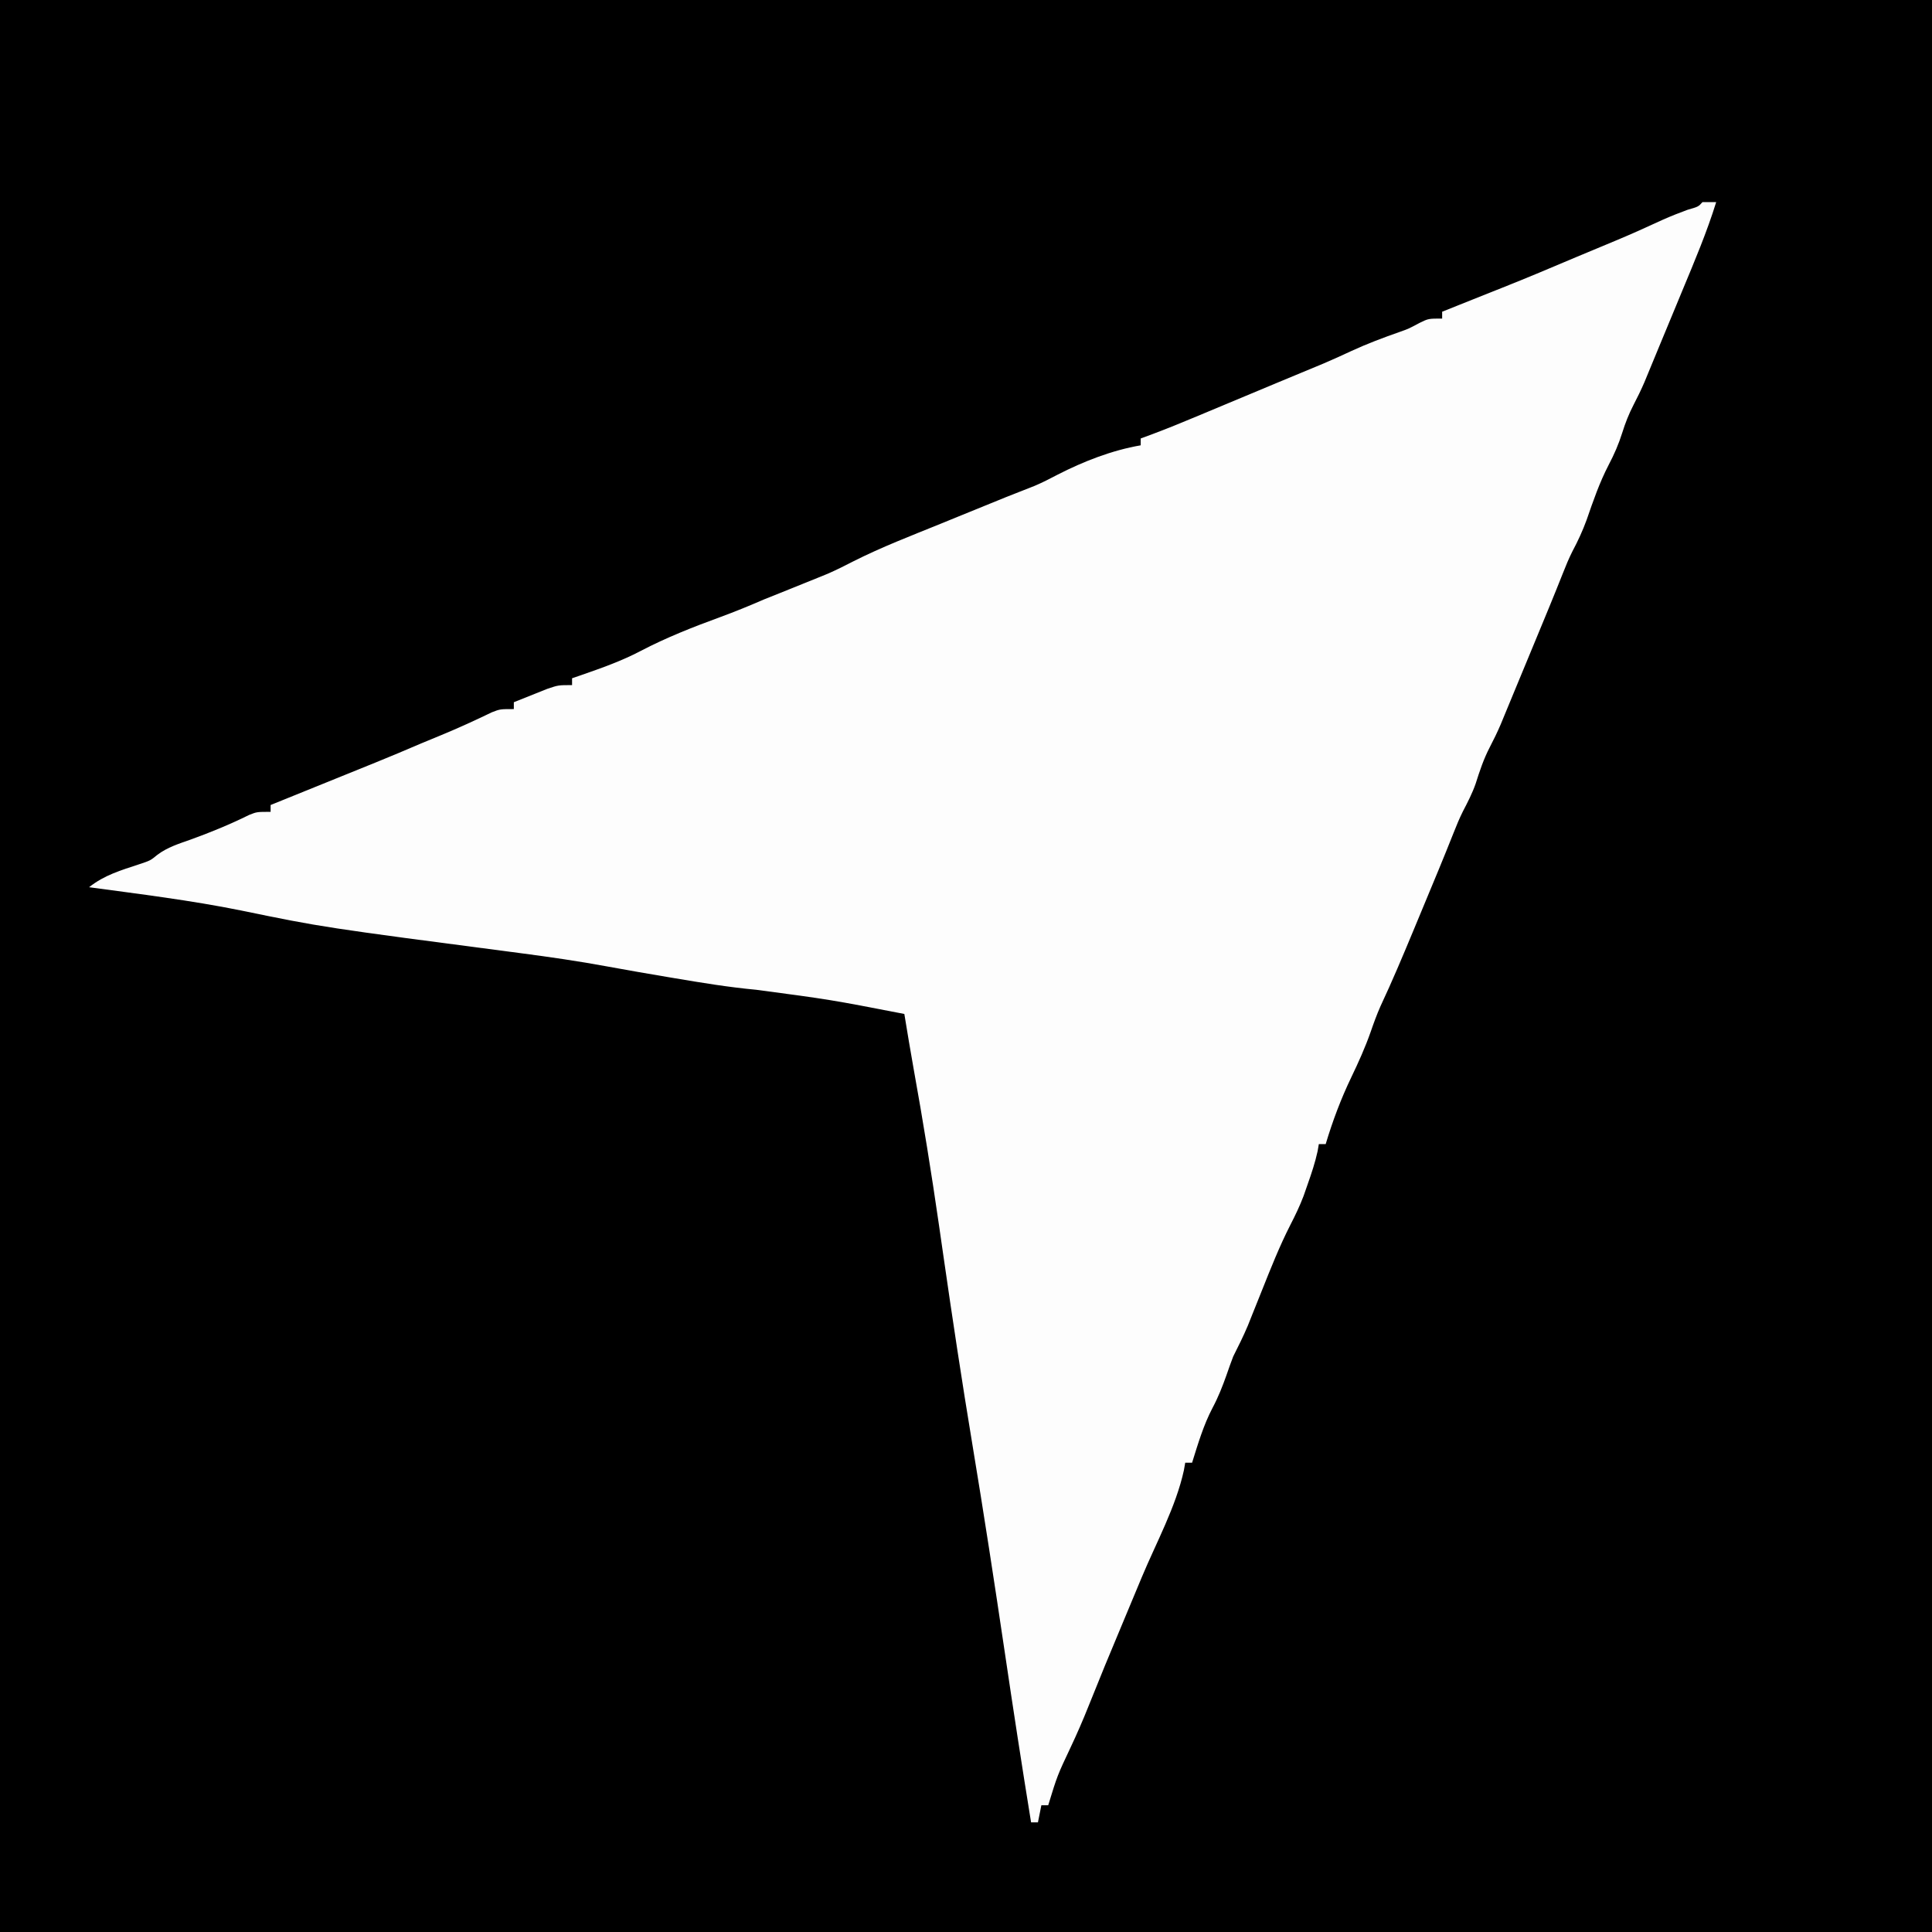 <?xml version="1.0" encoding="UTF-8"?>
<svg version="1.1" xmlns="http://www.w3.org/2000/svg" width="564" height="564">
<rect width="100%" height="100%" fill="#808080" stroke="none"/>
<path d="M0 0 C186.12 0 372.24 0 564 0 C564 186.12 564 372.24 564 564 C377.88 564 191.76 564 0 564 C0 377.88 0 191.76 0 0 Z " fill="#000000" transform="translate(0,0)"/>
<path d="M0 0 C1.32 0 2.64 0 4 0 C1.26 8.829 -2.331 17.285 -5.875 25.812 C-6.494 27.308 -7.112 28.803 -7.73 30.299 C-9.211 33.879 -10.697 37.457 -12.184 41.034 C-12.954 42.888 -13.719 44.744 -14.485 46.6 C-15.142 48.19 -15.142 48.19 -15.812 49.812 C-16.188 50.723 -16.563 51.633 -16.949 52.57 C-17.926 54.829 -18.985 57.008 -20.125 59.188 C-21.513 61.87 -22.537 64.492 -23.438 67.375 C-24.478 70.677 -25.765 73.623 -27.375 76.688 C-30.066 81.867 -31.909 87.234 -33.812 92.742 C-34.992 95.978 -36.365 98.944 -37.984 101.975 C-39.031 104.062 -39.9 106.161 -40.75 108.336 C-43.404 115.047 -46.174 121.709 -48.938 128.375 C-49.455 129.625 -49.973 130.875 -50.49 132.125 C-51.504 134.573 -52.519 137.021 -53.535 139.469 C-54.499 141.791 -55.46 144.115 -56.418 146.44 C-56.856 147.5 -57.295 148.56 -57.746 149.652 C-58.131 150.586 -58.516 151.519 -58.912 152.48 C-59.901 154.77 -60.969 156.979 -62.125 159.188 C-63.902 162.621 -65.059 166.106 -66.223 169.785 C-67.215 172.612 -68.542 175.181 -69.927 177.832 C-70.954 179.906 -71.824 181.977 -72.664 184.133 C-75.5 191.302 -78.472 198.414 -81.436 205.531 C-82.434 207.928 -83.429 210.326 -84.424 212.725 C-87.496 220.112 -90.589 227.472 -93.989 234.716 C-95.084 237.19 -95.993 239.693 -96.875 242.25 C-98.469 246.792 -100.417 251.104 -102.5 255.438 C-105.556 261.801 -107.97 268.229 -110 275 C-110.66 275 -111.32 275 -112 275 C-112.178 276.031 -112.178 276.031 -112.359 277.082 C-113.087 280.396 -114.118 283.489 -115.25 286.688 C-115.647 287.826 -116.044 288.964 -116.453 290.137 C-117.561 293.065 -118.889 295.813 -120.32 298.598 C-123.491 304.82 -126.041 311.268 -128.625 317.75 C-129.573 320.121 -130.524 322.491 -131.477 324.859 C-131.89 325.895 -132.303 326.932 -132.729 327.999 C-134.03 331.071 -135.497 334.023 -137 337 C-137.675 338.781 -138.322 340.573 -138.938 342.375 C-140.113 345.696 -141.345 348.829 -143 351.938 C-145.681 357.033 -147.283 362.522 -149 368 C-149.66 368 -150.32 368 -151 368 C-151.129 368.731 -151.258 369.462 -151.391 370.215 C-153.731 380.91 -159.466 391.325 -163.675 401.409 C-164.972 404.518 -166.269 407.627 -167.566 410.737 C-168.232 412.333 -168.898 413.928 -169.564 415.524 C-174.482 427.29 -174.482 427.29 -179.252 439.117 C-180.861 443.167 -182.592 447.134 -184.449 451.074 C-188.338 459.317 -188.338 459.317 -191 468 C-191.66 468 -192.32 468 -193 468 C-193.33 469.65 -193.66 471.3 -194 473 C-194.66 473 -195.32 473 -196 473 C-198.693 456.444 -201.234 439.868 -203.69 423.275 C-206.684 403.075 -209.78 382.896 -213.125 362.75 C-216.184 344.329 -218.969 325.88 -221.628 307.397 C-221.908 305.451 -222.189 303.505 -222.469 301.559 C-222.602 300.63 -222.736 299.701 -222.874 298.744 C-225.081 283.457 -227.543 268.212 -230.289 253.012 C-231.247 247.684 -232.117 242.341 -233 237 C-254.531 232.827 -254.531 232.827 -276.25 229.938 C-284.25 229.198 -292.142 227.899 -300.062 226.562 C-301.054 226.395 -301.054 226.395 -302.067 226.225 C-307.935 225.233 -313.801 224.232 -319.652 223.148 C-328.096 221.588 -336.548 220.361 -345.062 219.25 C-402.841 211.695 -402.841 211.695 -426.678 206.785 C-441.327 203.823 -456.196 202.007 -471 200 C-466.506 196.441 -461.72 195.068 -456.312 193.281 C-453.091 192.208 -453.091 192.208 -451.035 190.523 C-448.121 188.342 -444.838 187.321 -441.438 186.125 C-435.541 183.998 -429.862 181.662 -424.234 178.883 C-422 178 -422 178 -418 178 C-418 177.34 -418 176.68 -418 176 C-416.374 175.342 -416.374 175.342 -414.715 174.671 C-410.668 173.033 -406.622 171.395 -402.576 169.756 C-400.83 169.049 -399.083 168.342 -397.336 167.635 C-394.816 166.615 -392.297 165.595 -389.777 164.574 C-389.004 164.262 -388.231 163.949 -387.434 163.627 C-382.933 161.802 -378.46 159.924 -374 158 C-372.084 157.206 -370.168 156.414 -368.25 155.625 C-363.213 153.543 -358.281 151.291 -353.375 148.918 C-351 148 -351 148 -347 148 C-347 147.34 -347 146.68 -347 146 C-344.92 145.158 -342.836 144.327 -340.75 143.5 C-339.59 143.036 -338.43 142.572 -337.234 142.094 C-334 141 -334 141 -330 141 C-330 140.34 -330 139.68 -330 139 C-329.082 138.685 -328.164 138.371 -327.219 138.047 C-321.307 135.985 -315.508 133.945 -309.957 131.023 C-302.472 127.109 -294.668 124.036 -286.746 121.143 C-282.429 119.563 -278.216 117.832 -274 116 C-272.44 115.368 -270.878 114.742 -269.312 114.125 C-265.536 112.618 -261.763 111.103 -258 109.562 C-256.639 109.008 -256.639 109.008 -255.25 108.441 C-252.714 107.317 -250.301 106.122 -247.844 104.844 C-239.626 100.699 -231.021 97.398 -222.5 93.938 C-220.751 93.224 -219.002 92.509 -217.254 91.795 C-202.238 85.665 -202.238 85.665 -194.966 82.834 C-192.662 81.857 -190.465 80.726 -188.25 79.562 C-180.667 75.681 -172.416 72.453 -164 71 C-164 70.34 -164 69.68 -164 69 C-162.85 68.575 -161.7 68.15 -160.515 67.712 C-156.224 66.103 -151.992 64.373 -147.766 62.602 C-146.627 62.126 -146.627 62.126 -145.465 61.641 C-143.059 60.637 -140.655 59.631 -138.25 58.625 C-136.654 57.958 -135.057 57.292 -133.461 56.625 C-130.378 55.338 -127.296 54.05 -124.215 52.76 C-119.656 50.855 -115.093 48.963 -110.527 47.076 C-107.804 45.916 -105.12 44.687 -102.438 43.438 C-97.854 41.325 -93.206 39.582 -88.445 37.914 C-85.786 36.972 -85.786 36.972 -82.562 35.25 C-80 34 -80 34 -76 34 C-76 33.34 -76 32.68 -76 32 C-74.392 31.357 -72.785 30.714 -71.177 30.071 C-69.793 29.517 -68.41 28.964 -67.026 28.41 C-64.168 27.265 -61.309 26.122 -58.445 24.992 C-51.124 22.1 -43.883 19.017 -36.633 15.953 C-32.929 14.389 -29.217 12.846 -25.5 11.312 C-20.798 9.362 -16.177 7.263 -11.555 5.133 C-9.185 4.082 -6.808 3.142 -4.375 2.25 C-1.203 1.342 -1.203 1.342 0 0 Z " fill="#FDFDFD" transform="translate(497,59)"/>
</svg>
